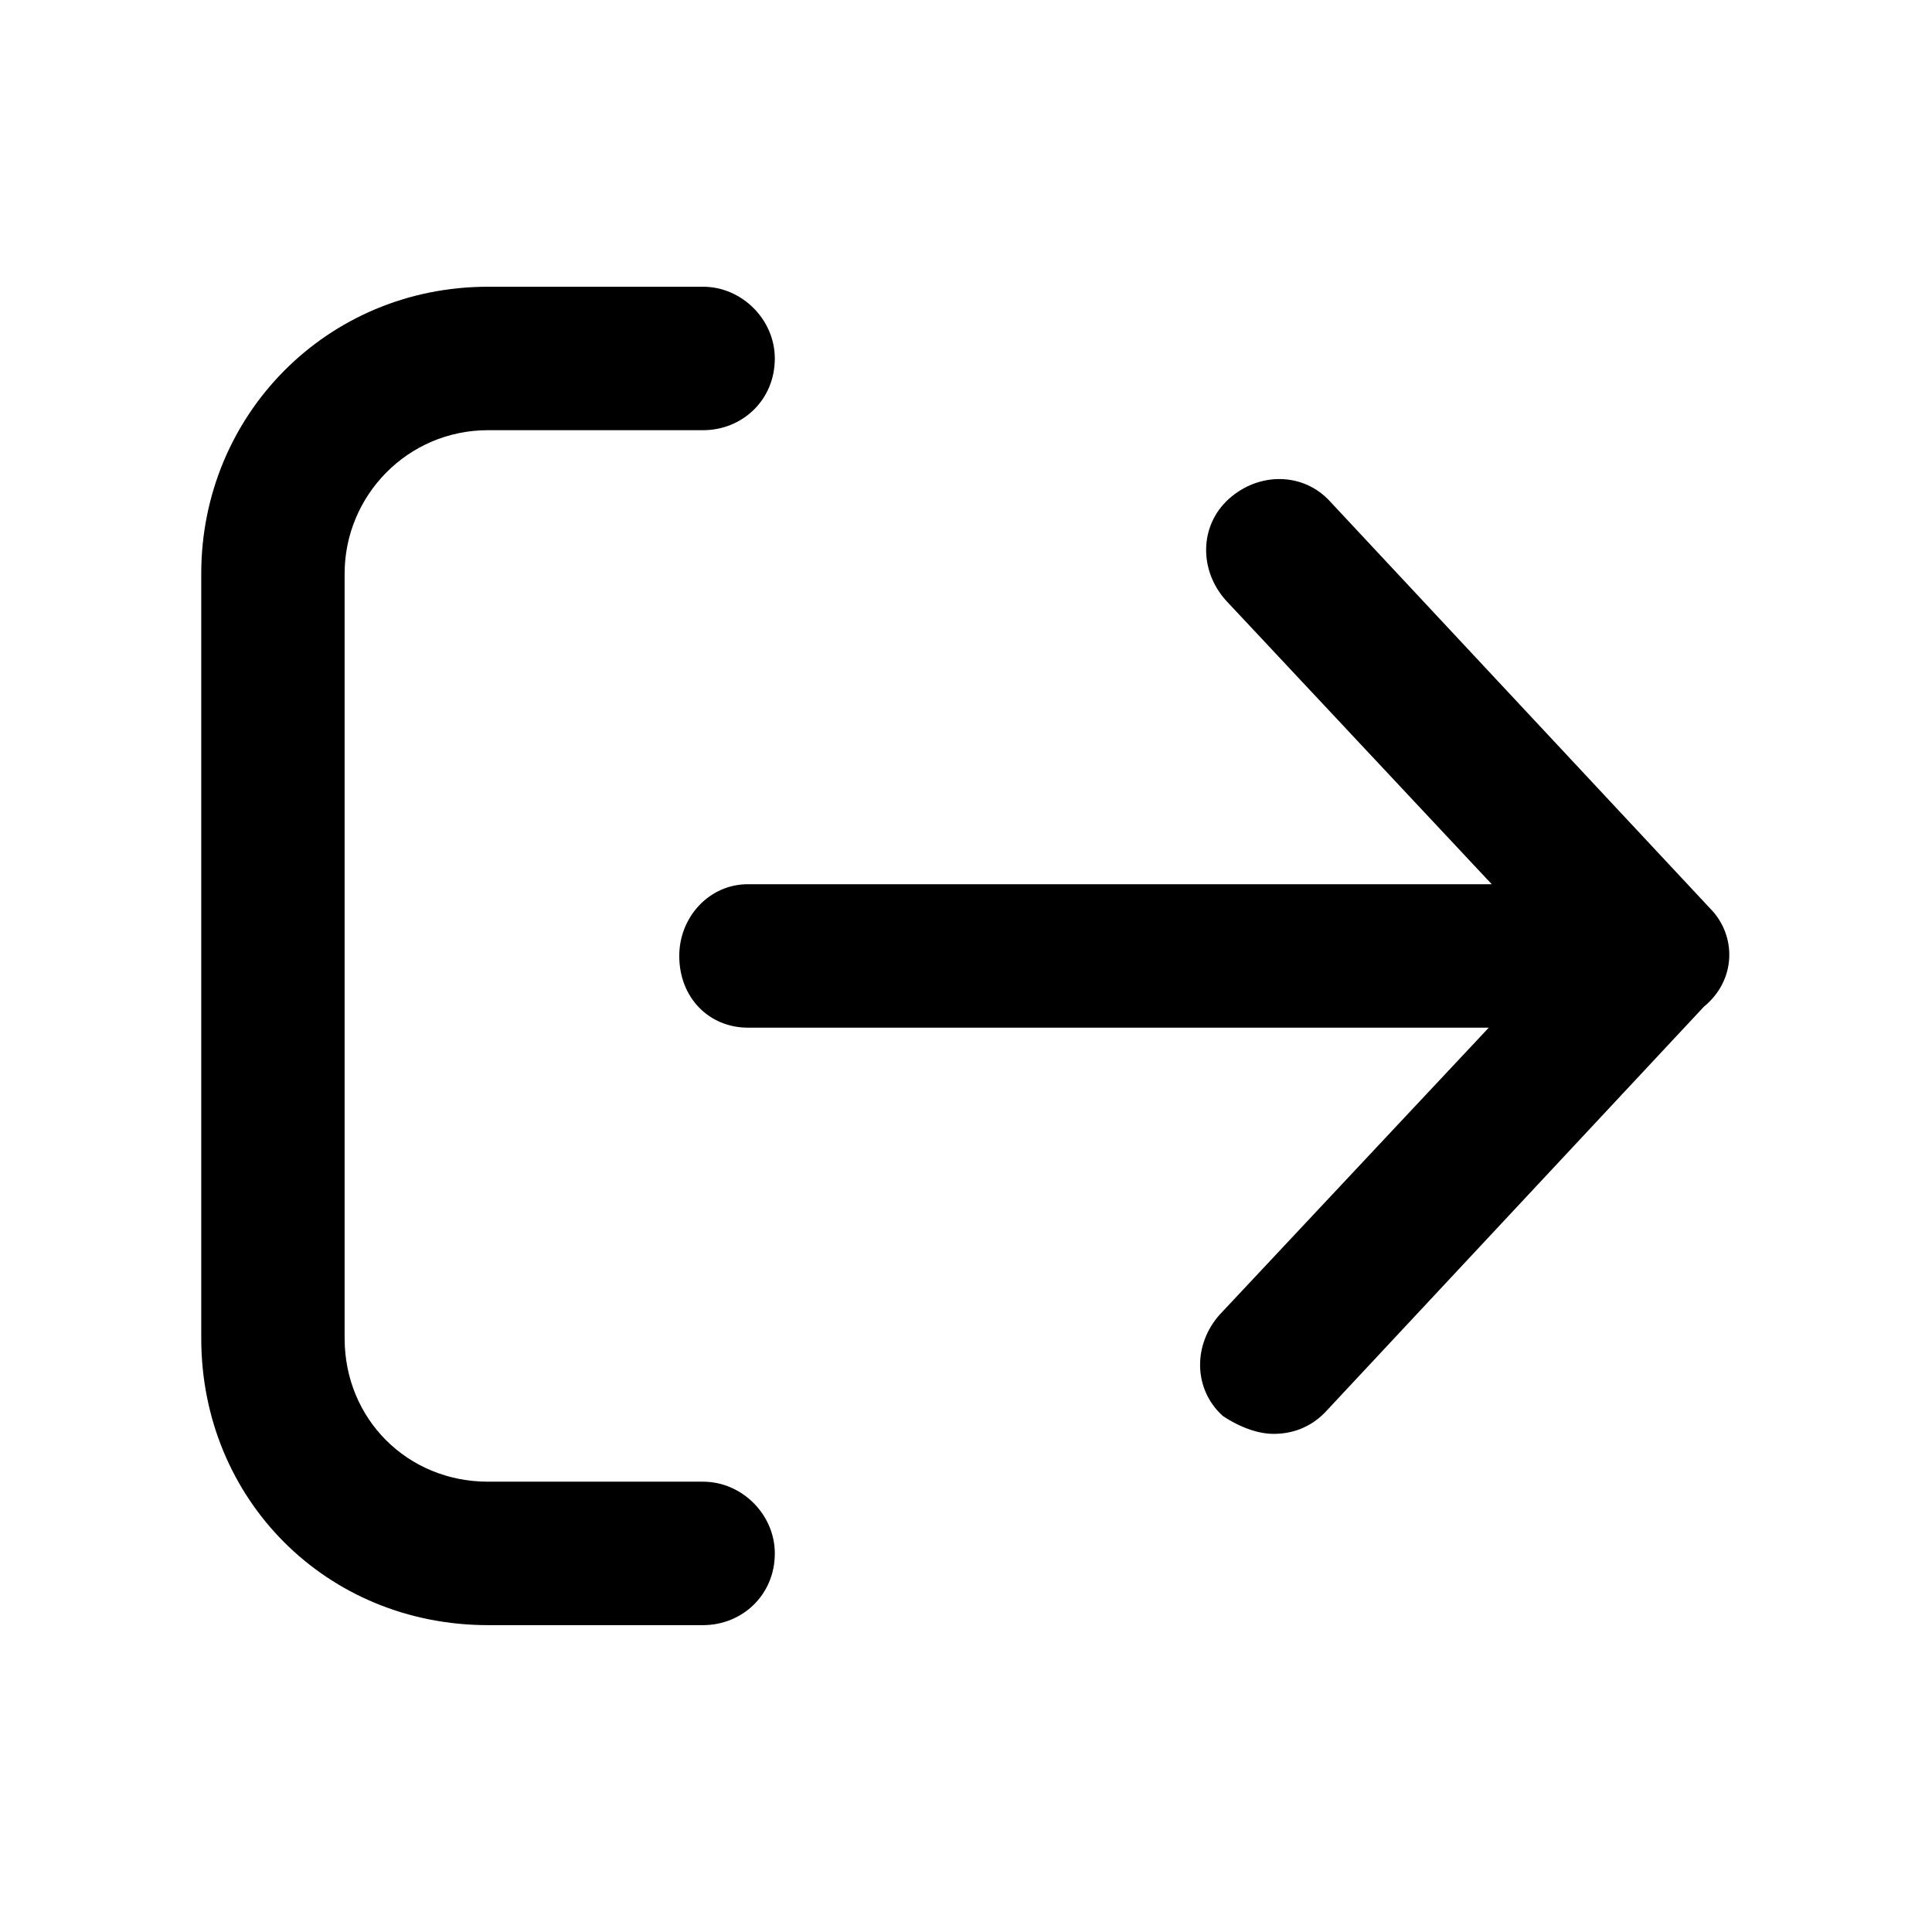 <svg width="24" height="24" viewBox="0 0 24 24" fill="currentColor" xmlns="http://www.w3.org/2000/svg">
<path d="M9.625 19.297C9.625 19.816 9.217 20.188 8.734 20.188H6.062C4.059 20.188 2.5 18.629 2.5 16.625V7.125C2.5 5.158 4.059 3.562 6.062 3.562H8.734C9.217 3.562 9.625 3.971 9.625 4.453C9.625 4.973 9.217 5.344 8.734 5.344H6.062C5.061 5.344 4.281 6.16 4.281 7.125V16.625C4.281 17.627 5.061 18.406 6.062 18.406H8.734C9.217 18.406 9.625 18.814 9.625 19.297ZM21.24 11.281L16.527 6.234C16.193 5.863 15.637 5.863 15.266 6.197C14.895 6.531 14.895 7.088 15.229 7.459L18.531 10.984H9.291C8.809 10.984 8.438 11.393 8.438 11.875C8.438 12.395 8.809 12.766 9.291 12.766H18.494L15.154 16.328C14.82 16.699 14.82 17.256 15.191 17.59C15.414 17.738 15.637 17.812 15.822 17.812C16.045 17.812 16.268 17.738 16.453 17.553L21.166 12.506C21.574 12.172 21.574 11.615 21.24 11.281Z" fill="currentColor"/>
</svg>
